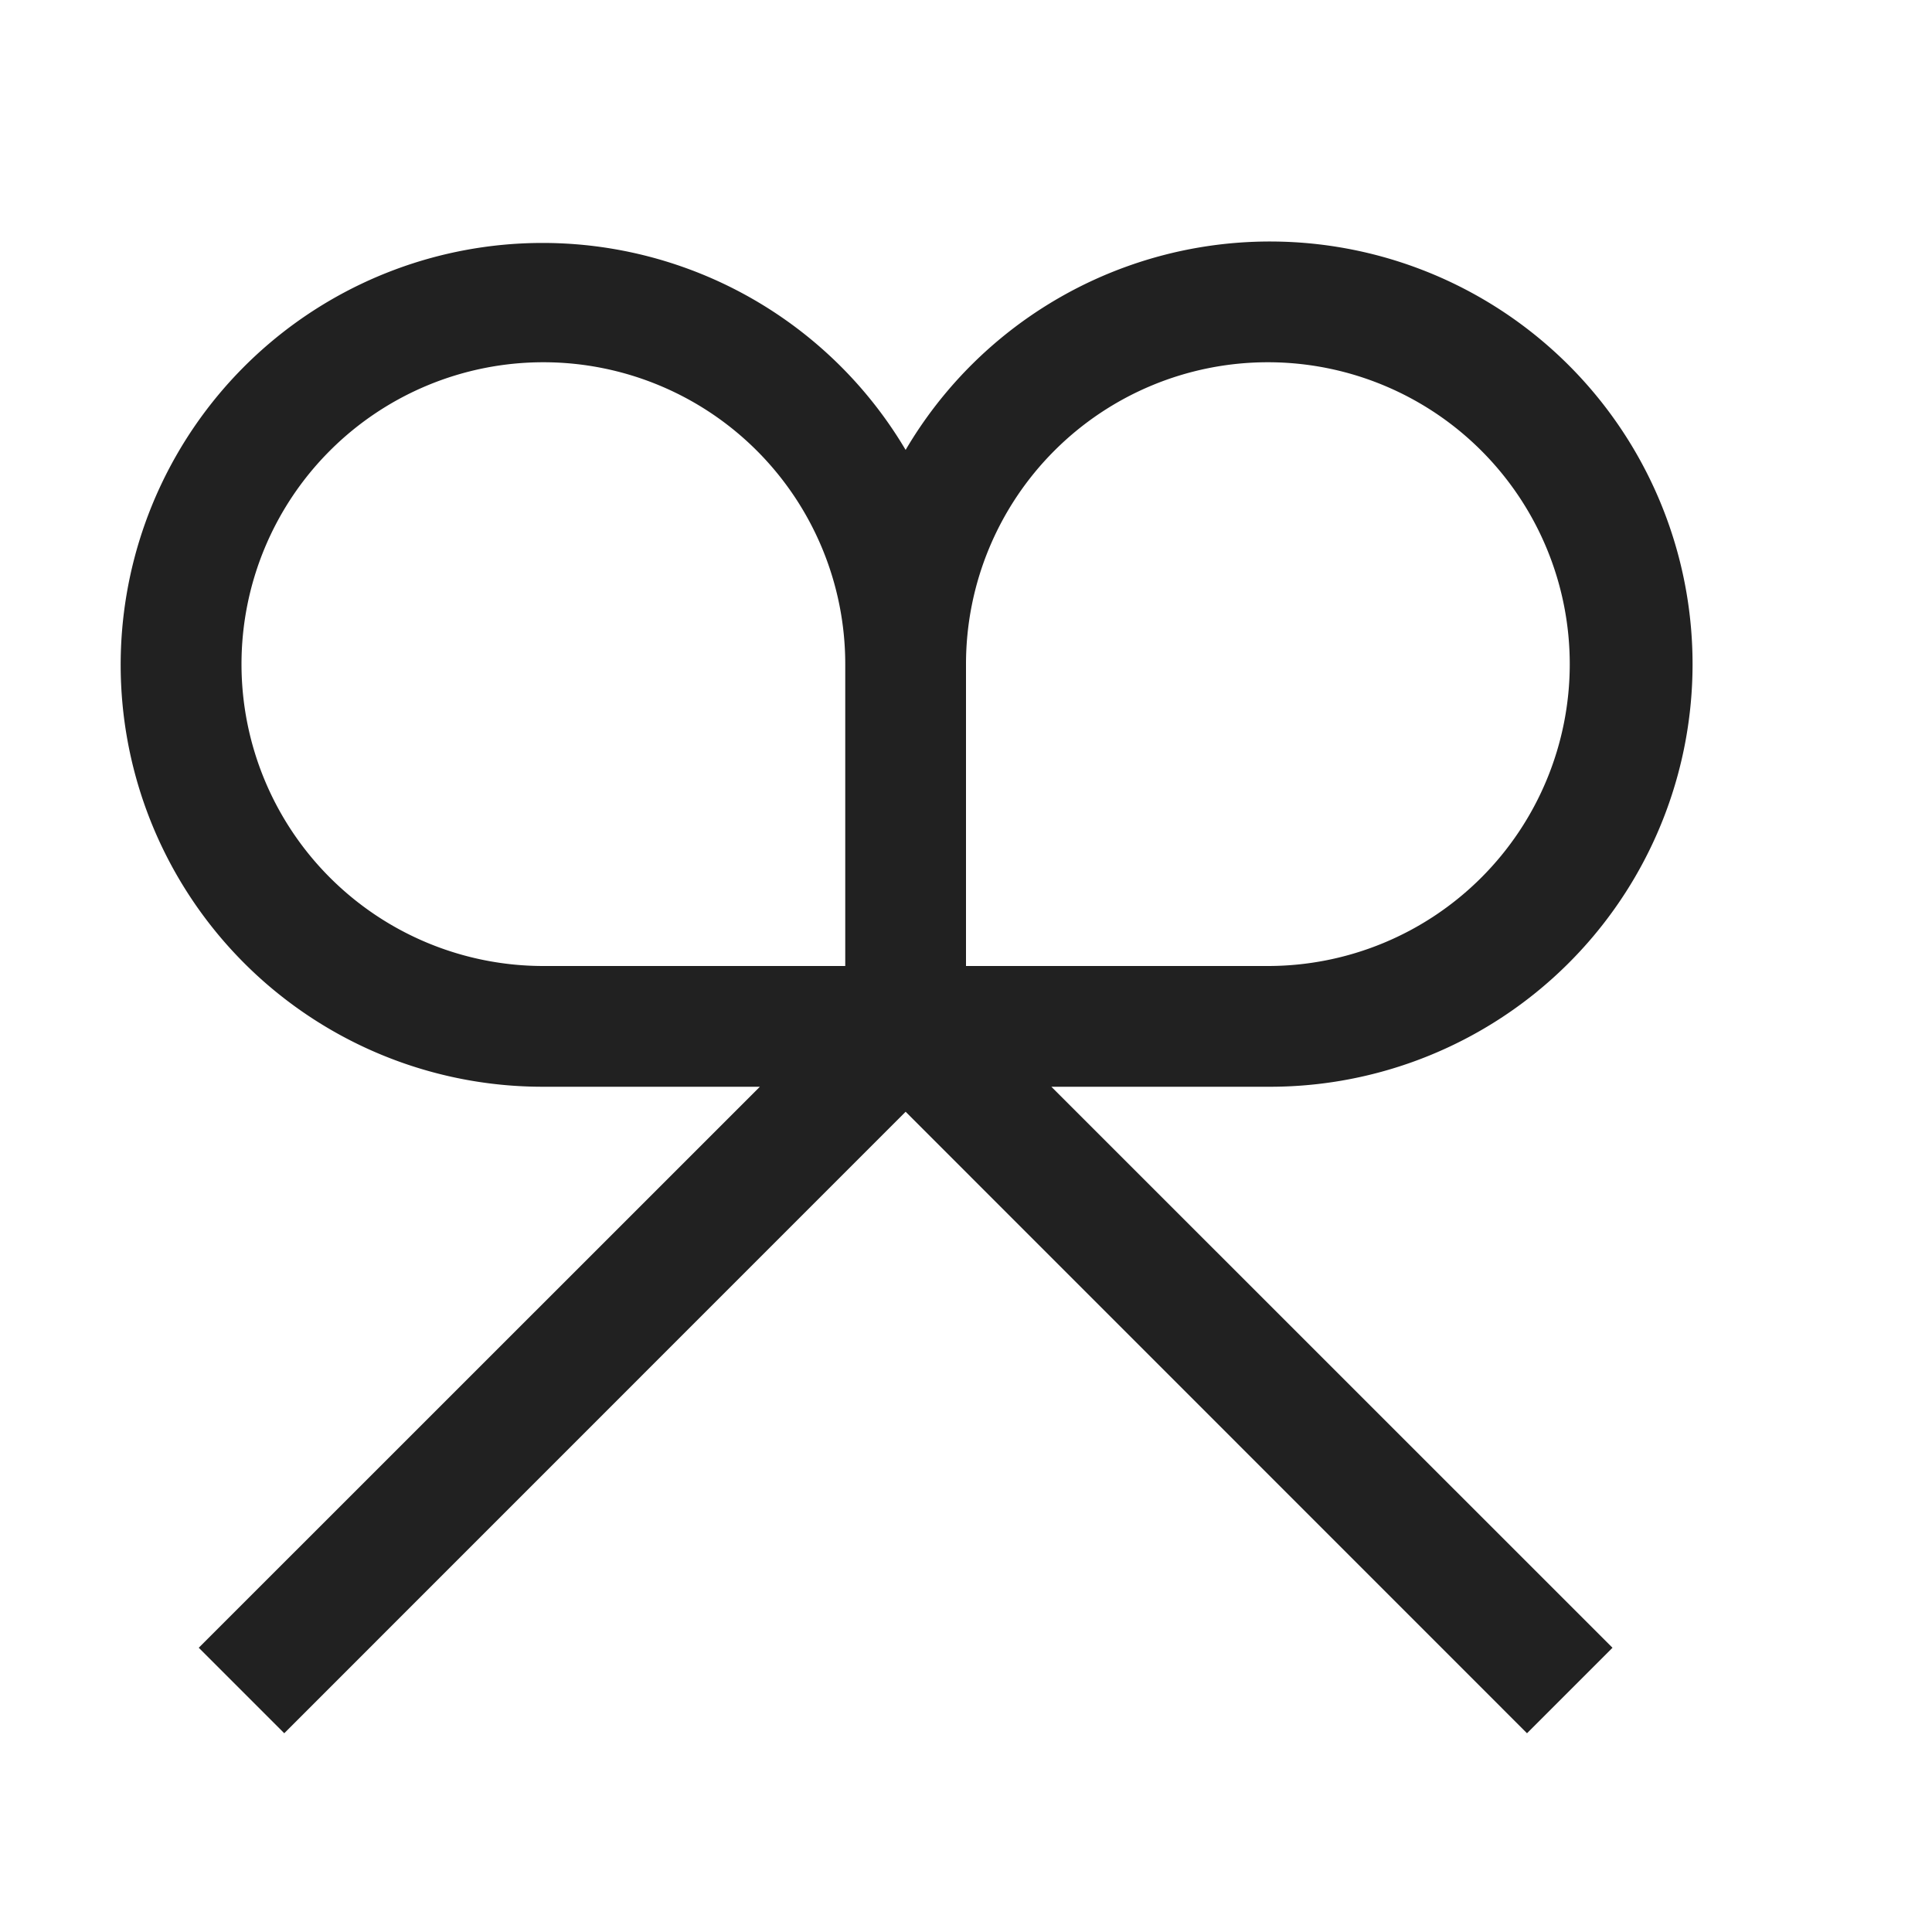 <svg xmlns="http://www.w3.org/2000/svg" viewBox="0 0 16 16">
  <defs>
    <style>.canvas{fill: none; opacity: 0;}.light-defaultgrey{fill: #212121; opacity: 1;}</style>
  </defs>
  <title>IconLightChangeset</title>
  <g id="canvas" class="canvas">
    <path class="canvas" d="M16,16H0V0H16Z" />
  </g>
  <g id="level-1">
    <path class="light-defaultgrey" d="M10.5,9a3.5,3.5,0,1,0-3-5.274A3.494,3.494,0,1,0,4.5,9H6.293L1.646,13.646l.708.708L7.5,9.207l5.146,5.147.708-.708L8.707,9Zm0-6a2.5,2.5,0,0,1,0,5H8V5.5A2.5,2.5,0,0,1,10.5,3ZM2,5.5a2.5,2.5,0,0,1,5,0V8H4.5A2.5,2.5,0,0,1,2,5.5Z" />
  </g>
</svg>
